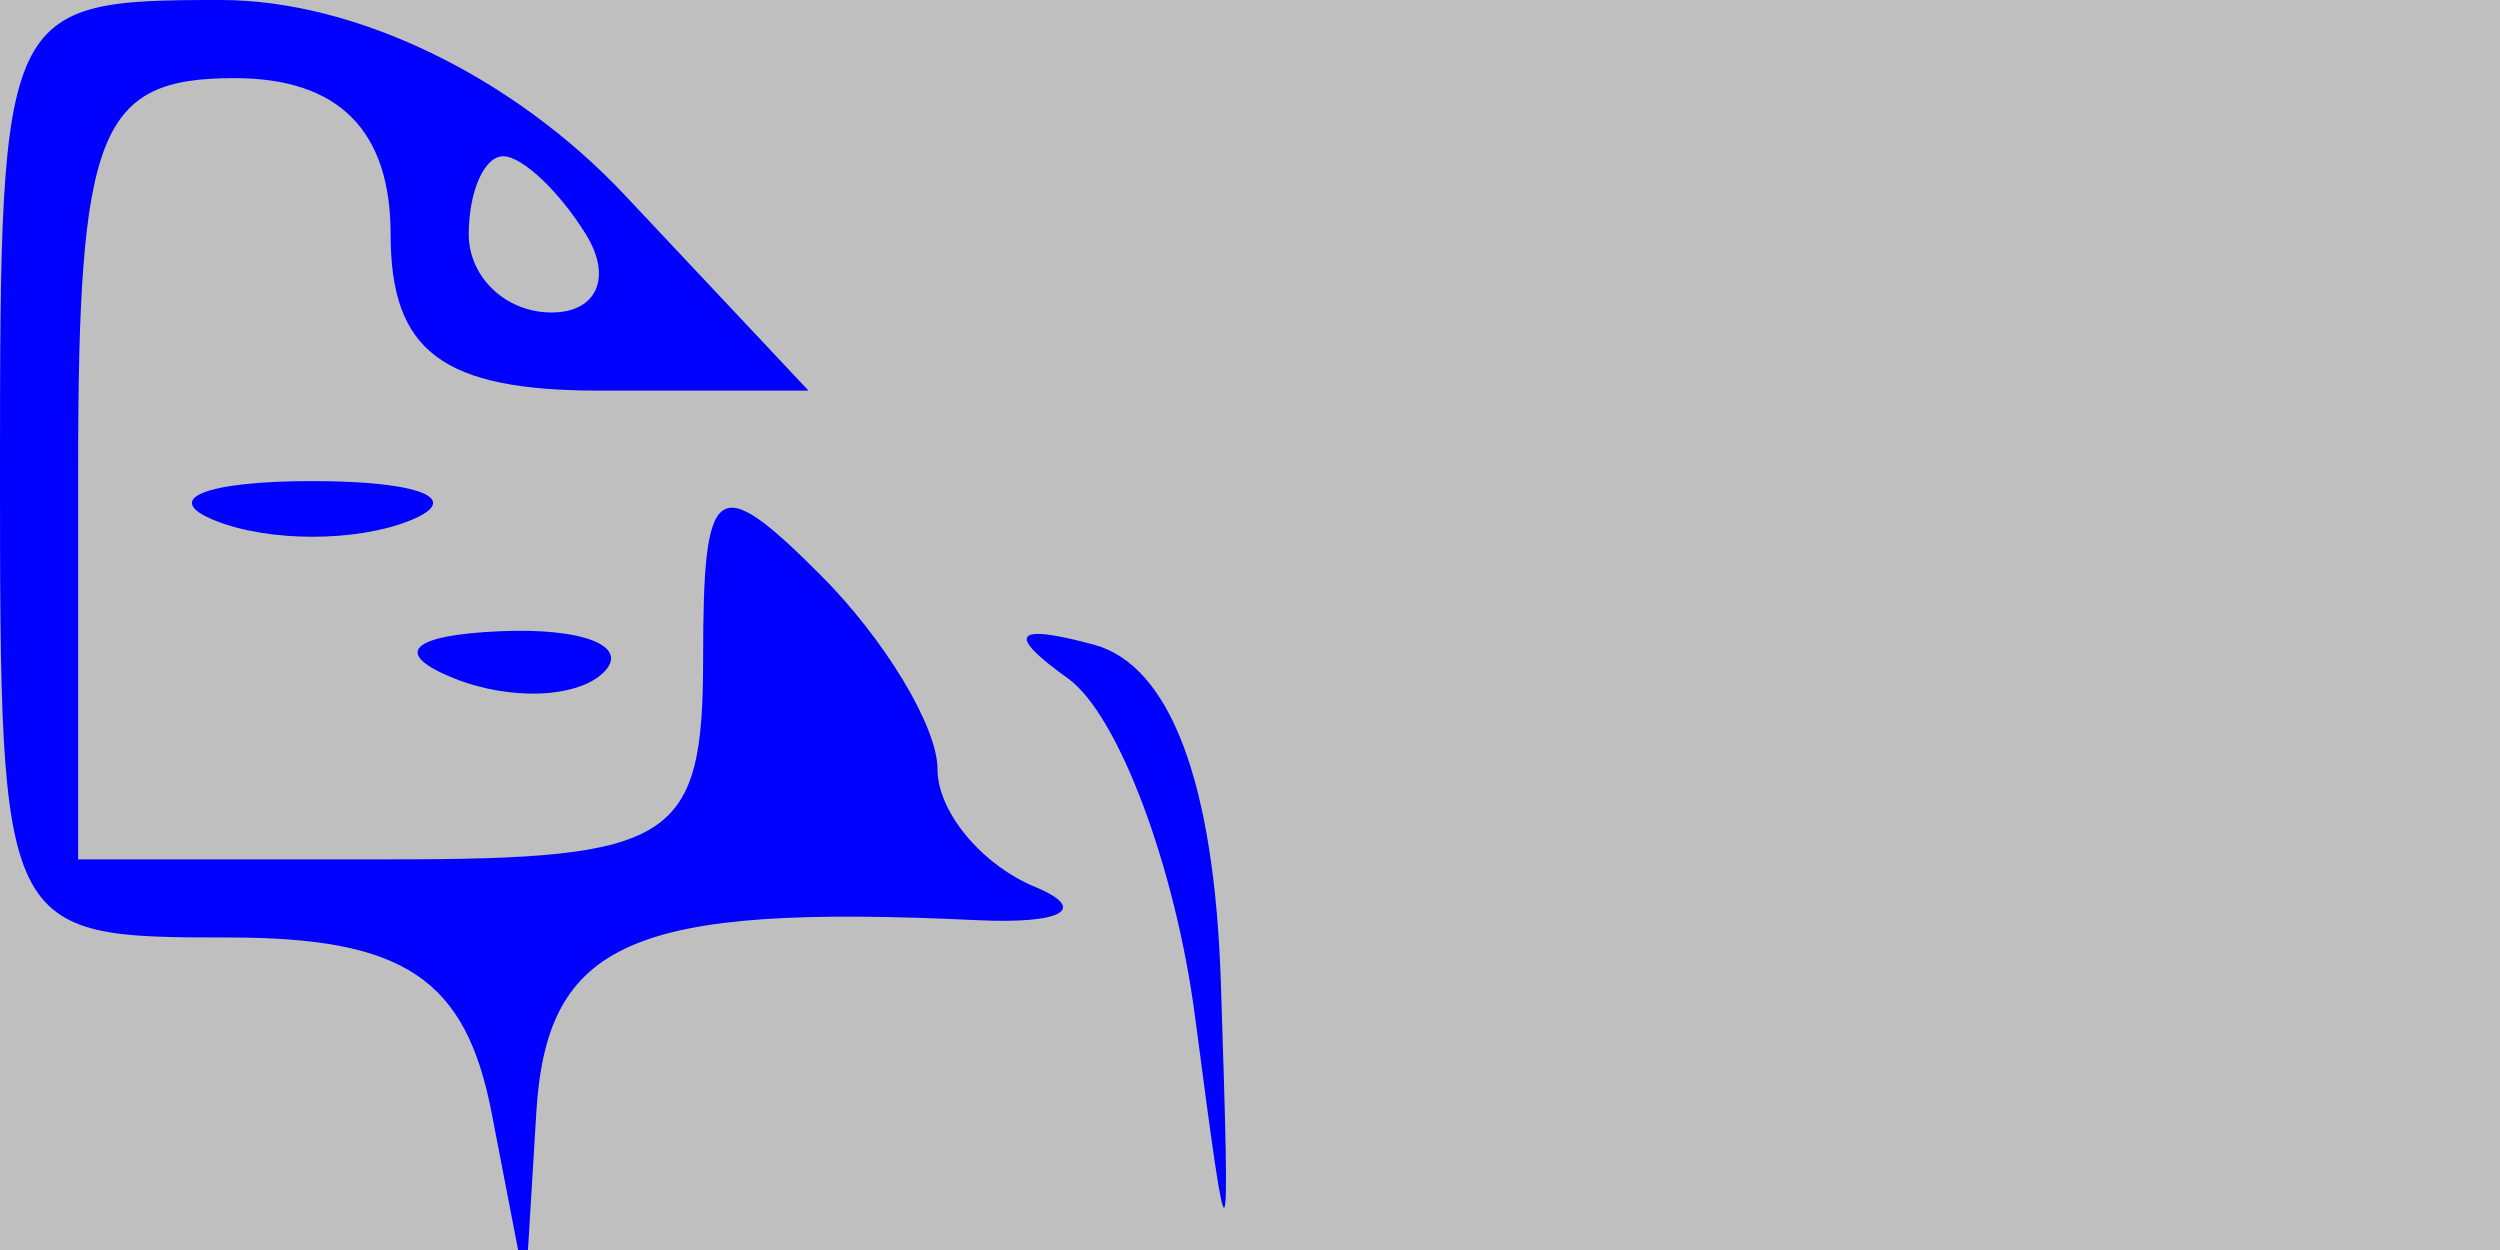 <svg xmlns="http://www.w3.org/2000/svg" width="32" height="16" viewBox="0 0 32 16" version="1.1">
	<rect x="0" y="0" width="100%" height="100%" fill="#bfbfbf" />
	<path d="M 0 6 C 0 11.968, 0.015 12, 2.930 12 C 5.174 12, 5.962 12.527, 6.294 14.250 L 6.728 16.500 6.864 14.250 C 6.997 12.044, 8.083 11.568, 12.500 11.778 C 13.600 11.830, 13.938 11.639, 13.250 11.353 C 12.562 11.067, 12 10.389, 12 9.845 C 12 9.302, 11.325 8.182, 10.500 7.357 C 9.167 6.024, 9 6.143, 9 8.429 C 9 10.762, 8.630 11, 5 11 L 1 11 1 6 C 1 1.667, 1.267 1, 3 1 C 4.333 1, 5 1.667, 5 3 C 5 4.501, 5.667 5, 7.674 5 L 10.349 5 8 2.500 C 6.569 0.977, 4.547 -0, 2.826 -0 C 0.039 -0, 0 0.082, 0 6 M 6 3 C 6 3.550, 6.477 4, 7.059 4 C 7.641 4, 7.840 3.550, 7.500 3 C 7.160 2.450, 6.684 2, 6.441 2 C 6.198 2, 6 2.450, 6 3 M 2.750 6.662 C 3.438 6.940, 4.563 6.940, 5.250 6.662 C 5.938 6.385, 5.375 6.158, 4 6.158 C 2.625 6.158, 2.063 6.385, 2.750 6.662 M 5.813 8.683 C 6.534 8.972, 7.397 8.936, 7.729 8.604 C 8.061 8.272, 7.471 8.036, 6.417 8.079 C 5.252 8.127, 5.015 8.364, 5.813 8.683 M 13.669 8.683 C 14.311 9.142, 15.044 11.089, 15.296 13.009 C 15.735 16.353, 15.749 16.335, 15.627 12.577 C 15.544 10.016, 14.979 8.515, 14 8.251 C 12.977 7.976, 12.872 8.113, 13.669 8.683" stroke="none" fill="blue" fill-rule="evenodd"/>
</svg>